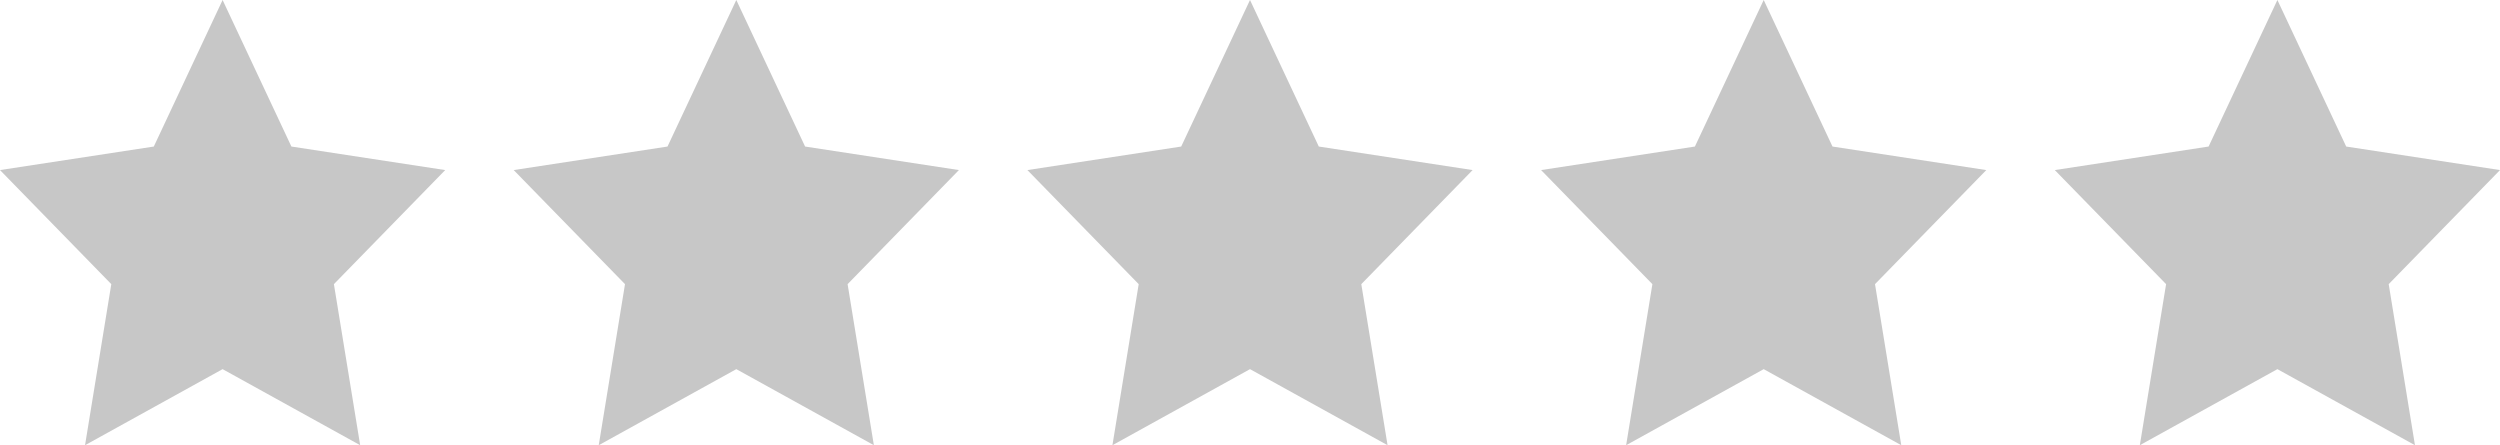 <svg xmlns="http://www.w3.org/2000/svg" width="73" height="13"><script type="text/javascript" id="zm-extension"/><path d="M6.5 10.779L2.483 13l.767-4.703L0 4.966l4.491-.687L6.5 0l2.009 4.279L13 4.966 9.75 8.297 10.517 13zm15 0L17.483 13l.767-4.703L15 4.966l4.491-.687L21.5 0l2.009 4.279L28 4.966l-3.25 3.331.767 4.703zm15 0L32.483 13l.767-4.703L30 4.966l4.491-.687L36.5 0l2.009 4.279L43 4.966l-3.25 3.331.767 4.703zm15 0L47.483 13l.767-4.703L45 4.966l4.491-.687L51.5 0l2.009 4.279L58 4.966l-3.25 3.331.767 4.703zm15 0L62.483 13l.767-4.703L60 4.966l4.491-.687L66.5 0l2.009 4.279L73 4.966l-3.25 3.331.767 4.703z" fill="#C7C7C7" fill-rule="evenodd"/></svg>